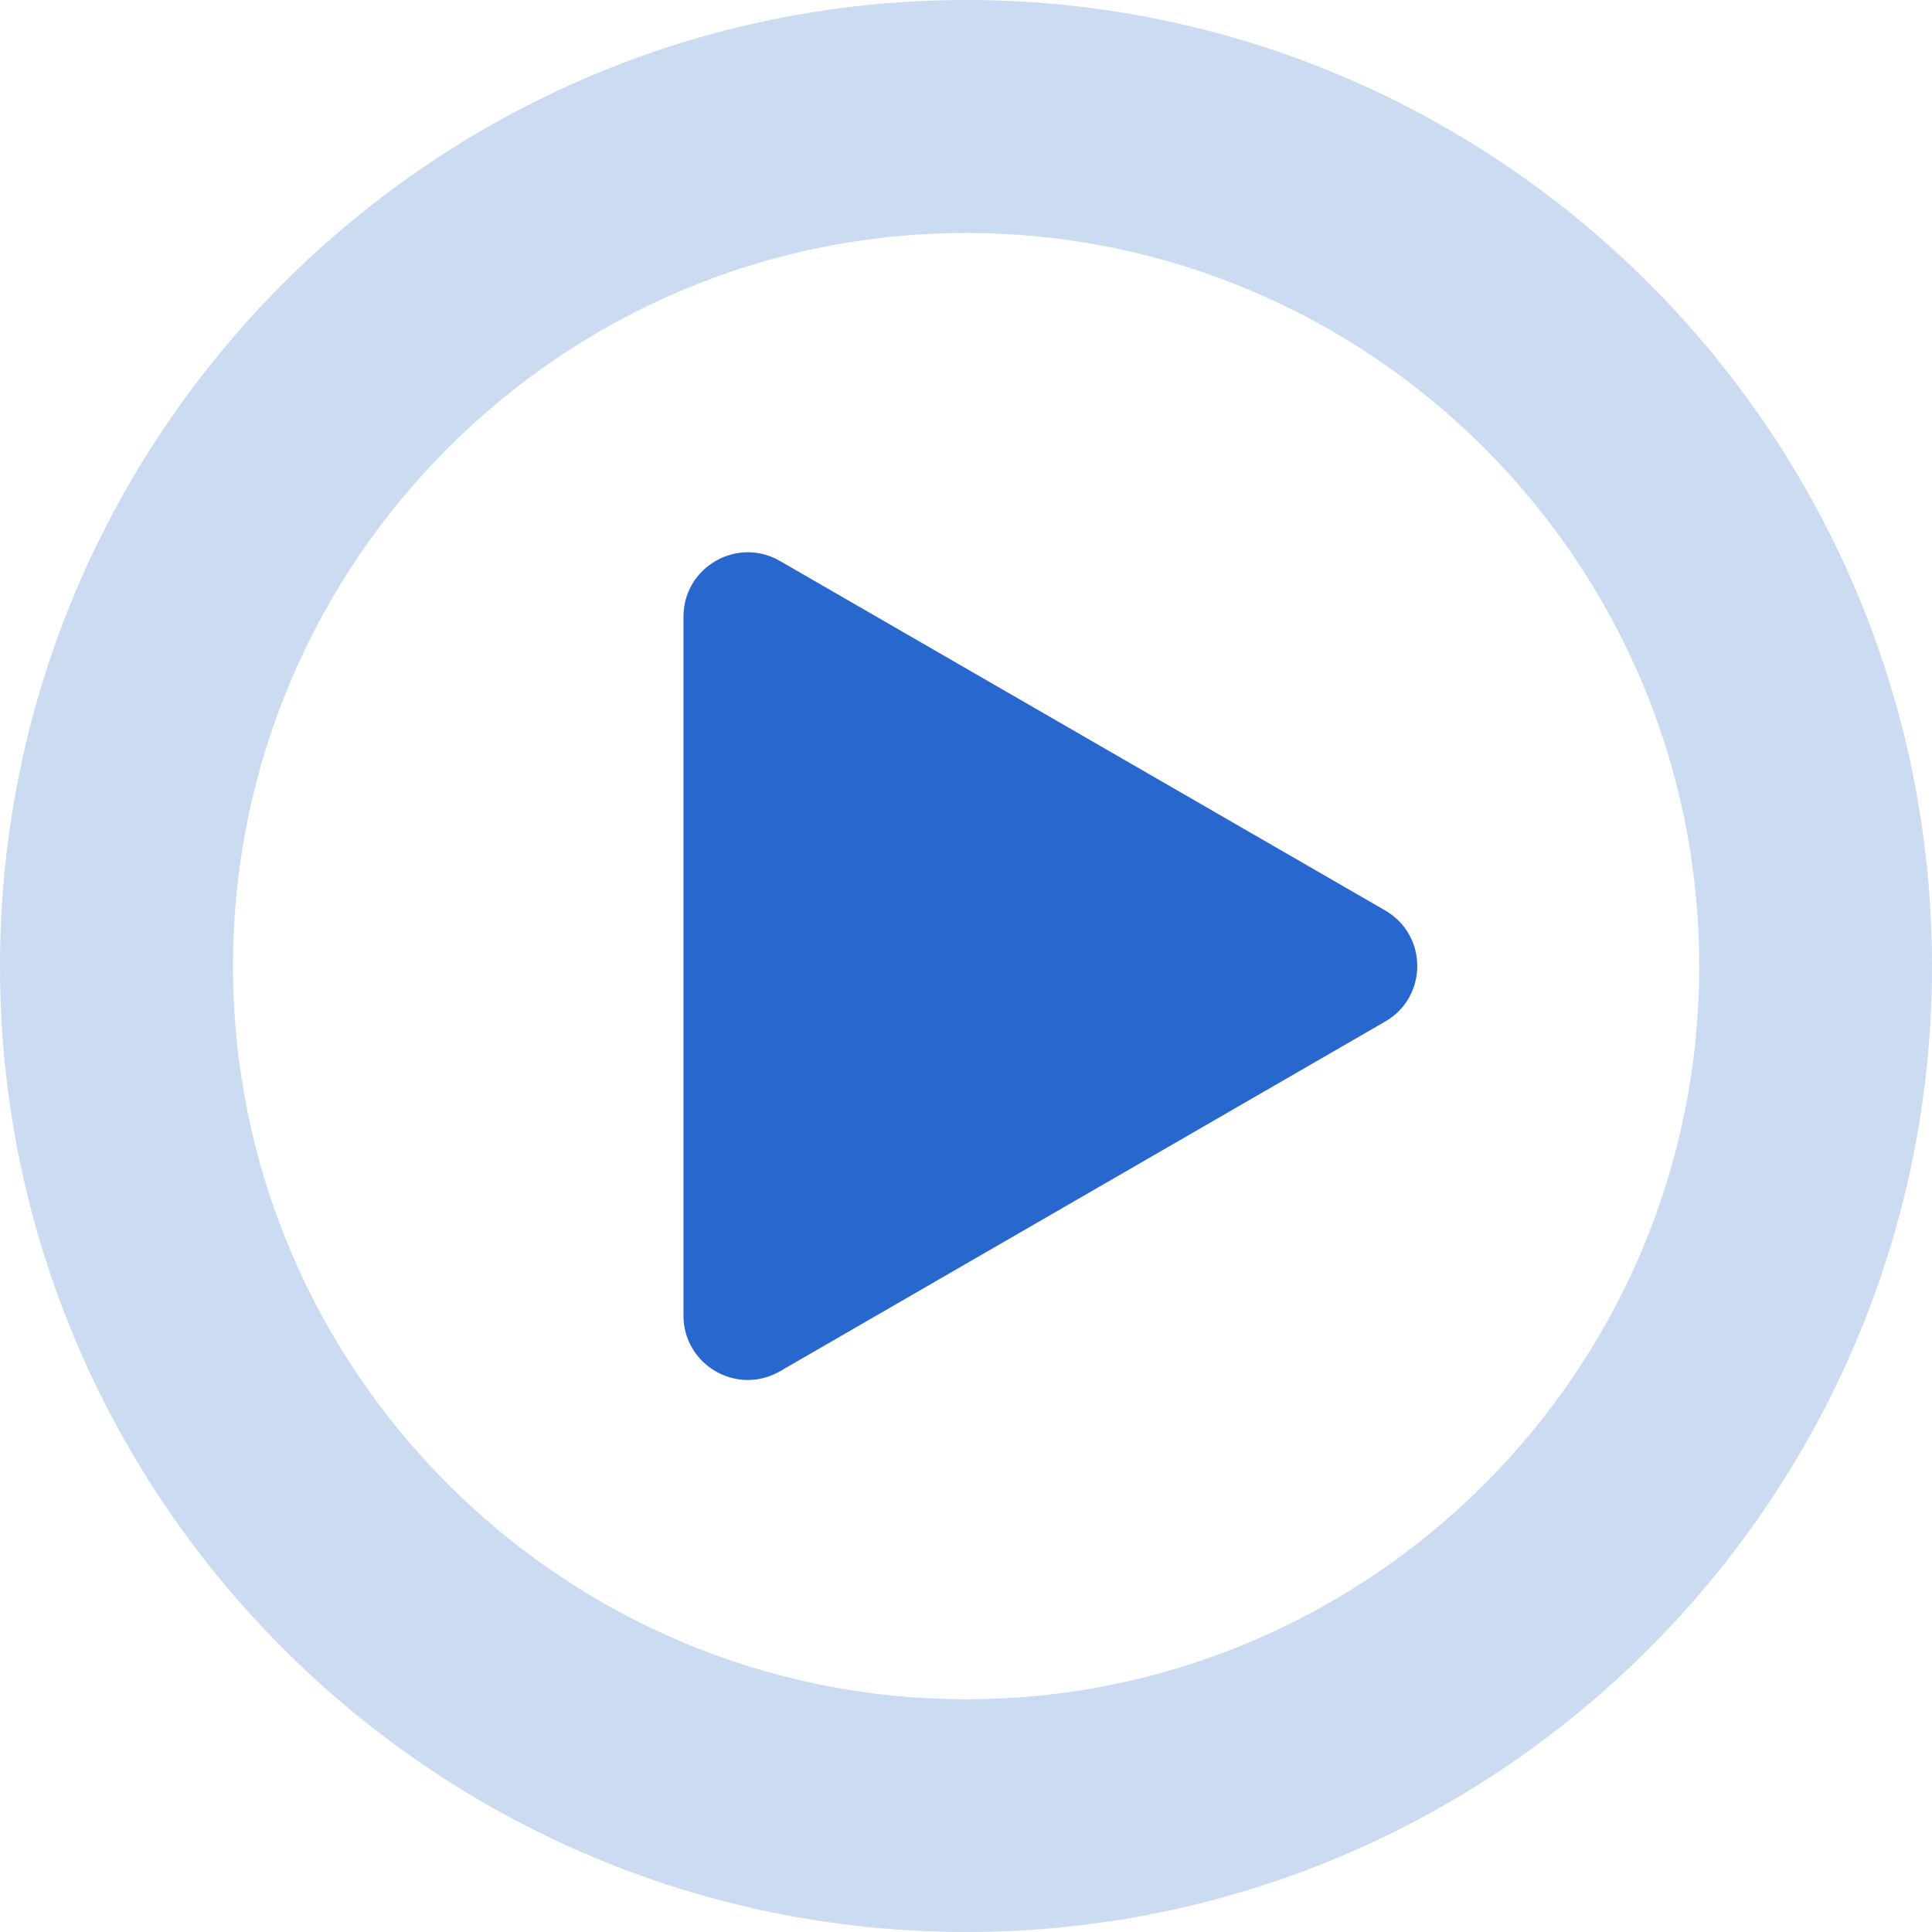 <svg xmlns="http://www.w3.org/2000/svg" viewBox="115.1 114.3 797.7 797.7">
	<path d="M514 912c-219.9 0-398.9-178.9-398.9-398.8S294 114.3 514 114.3c219.9 0 398.8 178.9 398.8 398.9C912.8 733.1 733.9 912 514 912z m0-701.5c-166.9 0-302.7 135.8-302.7 302.7S347.1 815.9 514 815.9s302.7-135.8 302.7-302.7S680.9 210.5 514 210.5z" fill="#BDD2EF" fill-opacity="0.8"/>
	<path d="M437.1 345.9L687 490.2c17.7 10.2 17.7 35.7 0 45.9L437.1 680.5c-17.7 10.2-39.8-2.6-39.8-23V368.9c0-20.4 22.1-33.2 39.8-23z" fill="#2867CE"/>
</svg>
